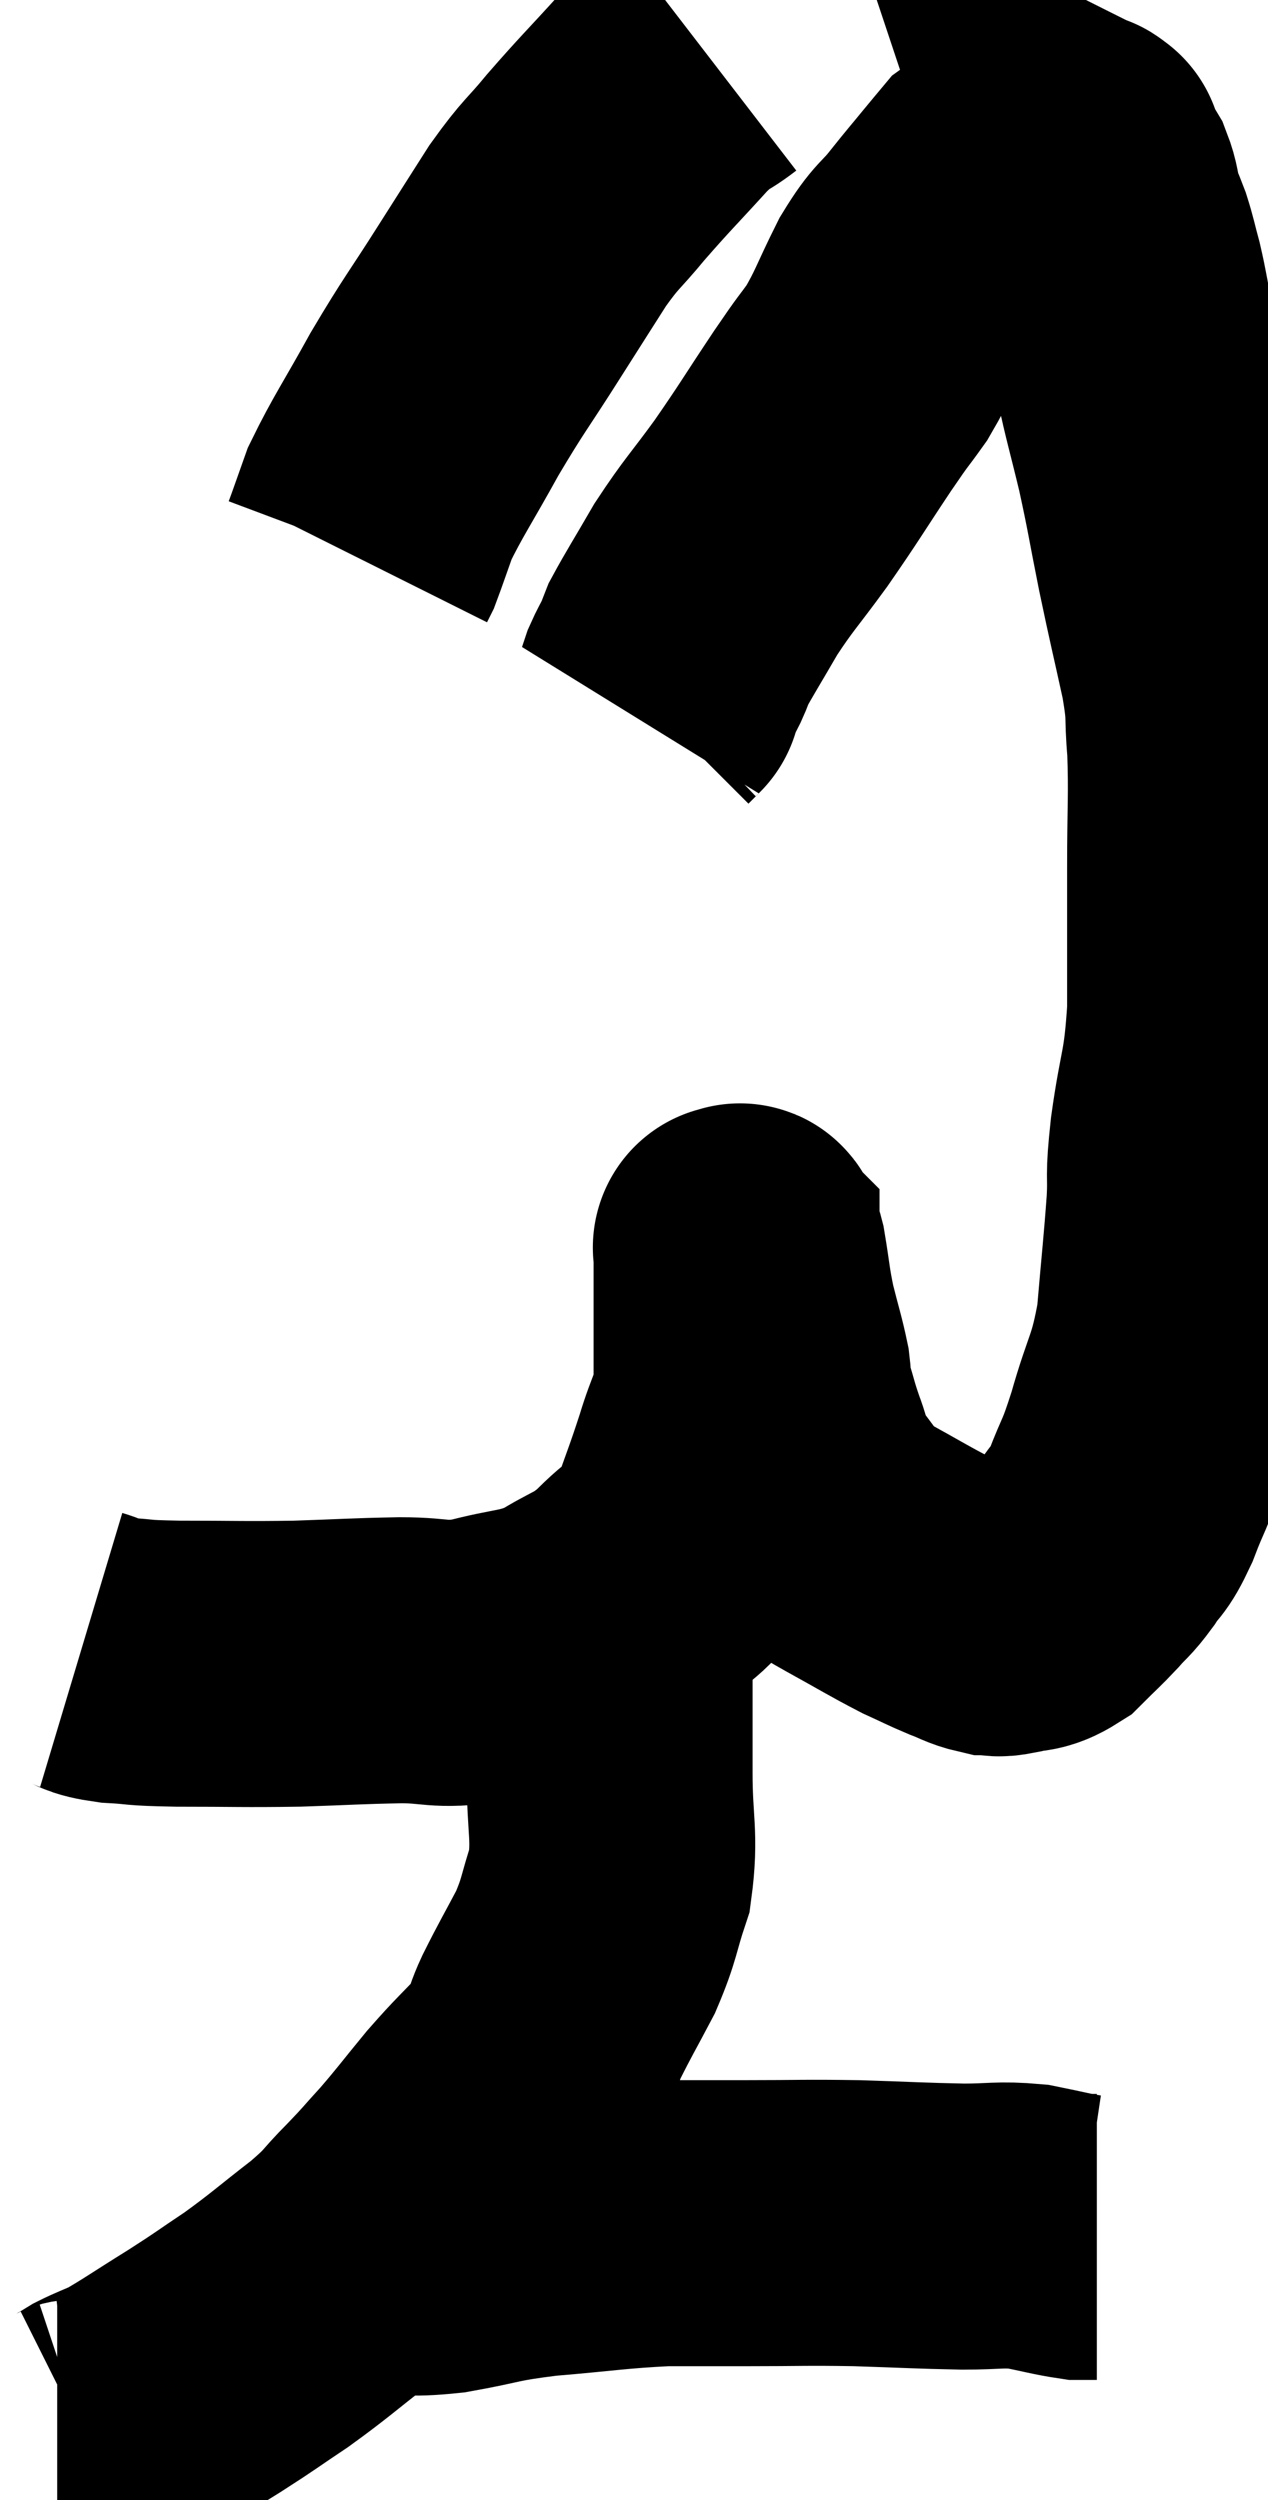 <svg xmlns="http://www.w3.org/2000/svg" viewBox="9.2 1.7 22.173 43.7" width="22.173" height="43.7"><path d="M 10.62 30.54 C 10.92 30.63, 10.8 30.66, 11.22 30.72 C 11.76 30.75, 11.505 30.765, 12.3 30.78 C 13.35 30.78, 13.425 30.795, 14.4 30.78 C 15.3 30.75, 15.405 30.735, 16.2 30.72 C 16.89 30.72, 16.845 30.825, 17.58 30.72 C 18.36 30.51, 18.465 30.585, 19.14 30.3 C 19.71 29.94, 19.755 30.015, 20.28 29.58 C 20.76 29.07, 20.88 29.16, 21.24 28.56 C 21.48 27.87, 21.51 27.825, 21.72 27.18 C 21.9 26.58, 21.99 26.55, 22.08 25.98 C 22.08 25.44, 22.08 25.32, 22.08 24.9 C 22.08 24.6, 22.08 24.645, 22.08 24.3 C 22.08 23.91, 22.08 23.715, 22.08 23.52 C 22.08 23.52, 22.08 23.52, 22.08 23.52 C 22.08 23.52, 22.05 23.49, 22.08 23.52 C 22.14 23.58, 22.125 23.34, 22.2 23.64 C 22.29 24.18, 22.275 24.21, 22.38 24.72 C 22.5 25.2, 22.545 25.32, 22.62 25.68 C 22.65 25.92, 22.605 25.845, 22.68 26.16 C 22.8 26.55, 22.785 26.55, 22.92 26.94 C 23.07 27.33, 22.98 27.315, 23.22 27.72 C 23.55 28.14, 23.64 28.305, 23.88 28.56 C 24.03 28.65, 23.805 28.53, 24.18 28.74 C 24.78 29.07, 24.915 29.16, 25.38 29.4 C 25.71 29.55, 25.755 29.58, 26.04 29.7 C 26.28 29.79, 26.325 29.835, 26.52 29.88 C 26.67 29.88, 26.595 29.925, 26.82 29.88 C 27.12 29.79, 27.135 29.88, 27.42 29.7 C 27.69 29.43, 27.72 29.415, 27.96 29.16 C 28.17 28.92, 28.17 28.965, 28.38 28.68 C 28.59 28.35, 28.575 28.5, 28.8 28.02 C 29.04 27.39, 29.025 27.555, 29.28 26.76 C 29.55 25.8, 29.64 25.845, 29.82 24.84 C 29.91 23.79, 29.94 23.565, 30 22.74 C 30.03 22.14, 29.97 22.38, 30.06 21.54 C 30.21 20.46, 30.285 20.55, 30.36 19.38 C 30.36 18.12, 30.36 18.015, 30.36 16.86 C 30.36 15.81, 30.39 15.615, 30.36 14.76 C 30.3 14.1, 30.375 14.25, 30.24 13.44 C 30.03 12.48, 30.015 12.45, 29.82 11.52 C 29.64 10.62, 29.64 10.545, 29.46 9.72 C 29.28 8.97, 29.22 8.79, 29.1 8.22 C 29.04 7.83, 29.055 7.86, 28.98 7.44 C 28.89 6.99, 28.89 6.93, 28.8 6.54 C 28.71 6.21, 28.71 6.165, 28.62 5.88 C 28.53 5.64, 28.515 5.64, 28.44 5.4 C 28.38 5.16, 28.395 5.115, 28.32 4.92 C 28.23 4.77, 28.185 4.695, 28.14 4.62 C 28.14 4.62, 28.155 4.665, 28.14 4.62 C 28.11 4.53, 28.095 4.485, 28.08 4.44 C 28.08 4.44, 28.11 4.455, 28.08 4.44 C 28.02 4.41, 28.065 4.395, 27.96 4.38 C 27.81 4.38, 27.765 4.38, 27.66 4.38 C 27.6 4.38, 27.735 4.29, 27.54 4.38 C 27.21 4.56, 27.135 4.62, 26.88 4.74 C 26.7 4.8, 26.685 4.74, 26.52 4.86 C 26.37 5.04, 26.43 4.965, 26.22 5.22 C 25.95 5.55, 25.98 5.505, 25.68 5.88 C 25.35 6.3, 25.35 6.18, 25.02 6.72 C 24.69 7.38, 24.675 7.5, 24.36 8.04 C 24.06 8.46, 24.18 8.265, 23.76 8.88 C 23.22 9.69, 23.19 9.765, 22.68 10.5 C 22.2 11.16, 22.125 11.205, 21.72 11.82 C 21.39 12.39, 21.255 12.6, 21.06 12.96 C 21 13.11, 21.015 13.095, 20.94 13.26 C 20.85 13.44, 20.82 13.485, 20.76 13.62 C 20.73 13.71, 20.715 13.755, 20.7 13.8 C 20.7 13.8, 20.745 13.755, 20.7 13.8 L 20.52 13.98" fill="none" stroke="black" stroke-width="5"></path><path d="M 21.6 2.7 C 21.21 3, 21.315 2.82, 20.82 3.3 C 20.22 3.96, 20.13 4.035, 19.62 4.62 C 19.2 5.13, 19.2 5.055, 18.78 5.64 C 18.36 6.3, 18.435 6.18, 17.94 6.96 C 17.37 7.86, 17.325 7.875, 16.8 8.76 C 16.32 9.63, 16.155 9.855, 15.84 10.5 C 15.69 10.92, 15.63 11.1, 15.54 11.34 L 15.48 11.46" fill="none" stroke="black" stroke-width="5"></path><path d="M 19.56 30.54 C 19.71 30.78, 19.785 30.48, 19.86 31.02 C 19.86 31.86, 19.86 31.815, 19.86 32.7 C 19.86 33.63, 19.965 33.78, 19.86 34.56 C 19.65 35.19, 19.695 35.22, 19.44 35.82 C 19.14 36.39, 19.095 36.45, 18.84 36.96 C 18.63 37.41, 18.75 37.395, 18.42 37.86 C 17.97 38.34, 17.955 38.325, 17.52 38.82 C 17.1 39.33, 17.055 39.405, 16.68 39.84 C 16.35 40.2, 16.395 40.17, 16.02 40.56 C 15.6 40.98, 15.72 40.935, 15.18 41.4 C 14.52 41.91, 14.46 41.985, 13.86 42.42 C 13.32 42.78, 13.365 42.765, 12.78 43.14 C 12.15 43.53, 11.97 43.665, 11.52 43.92 C 11.25 44.04, 11.19 44.055, 10.98 44.16 C 10.83 44.25, 10.8 44.28, 10.68 44.34 C 10.59 44.37, 10.62 44.385, 10.5 44.4 L 10.2 44.4" fill="none" stroke="black" stroke-width="5"></path><path d="M 15.78 41.04 C 15.78 41.04, 15.78 41.04, 15.78 41.04 C 15.78 41.04, 15.48 41.04, 15.78 41.04 C 16.38 41.04, 16.26 41.115, 16.98 41.04 C 17.82 40.89, 17.7 40.86, 18.66 40.74 C 19.74 40.65, 19.92 40.605, 20.82 40.56 C 21.54 40.56, 21.42 40.56, 22.26 40.56 C 23.22 40.56, 23.235 40.545, 24.18 40.56 C 25.11 40.59, 25.29 40.605, 26.04 40.62 C 26.61 40.62, 26.67 40.575, 27.18 40.62 C 27.63 40.71, 27.78 40.755, 28.08 40.8 C 28.23 40.8, 28.305 40.8, 28.38 40.8 L 28.38 40.8" fill="none" stroke="black" stroke-width="5"></path></svg>